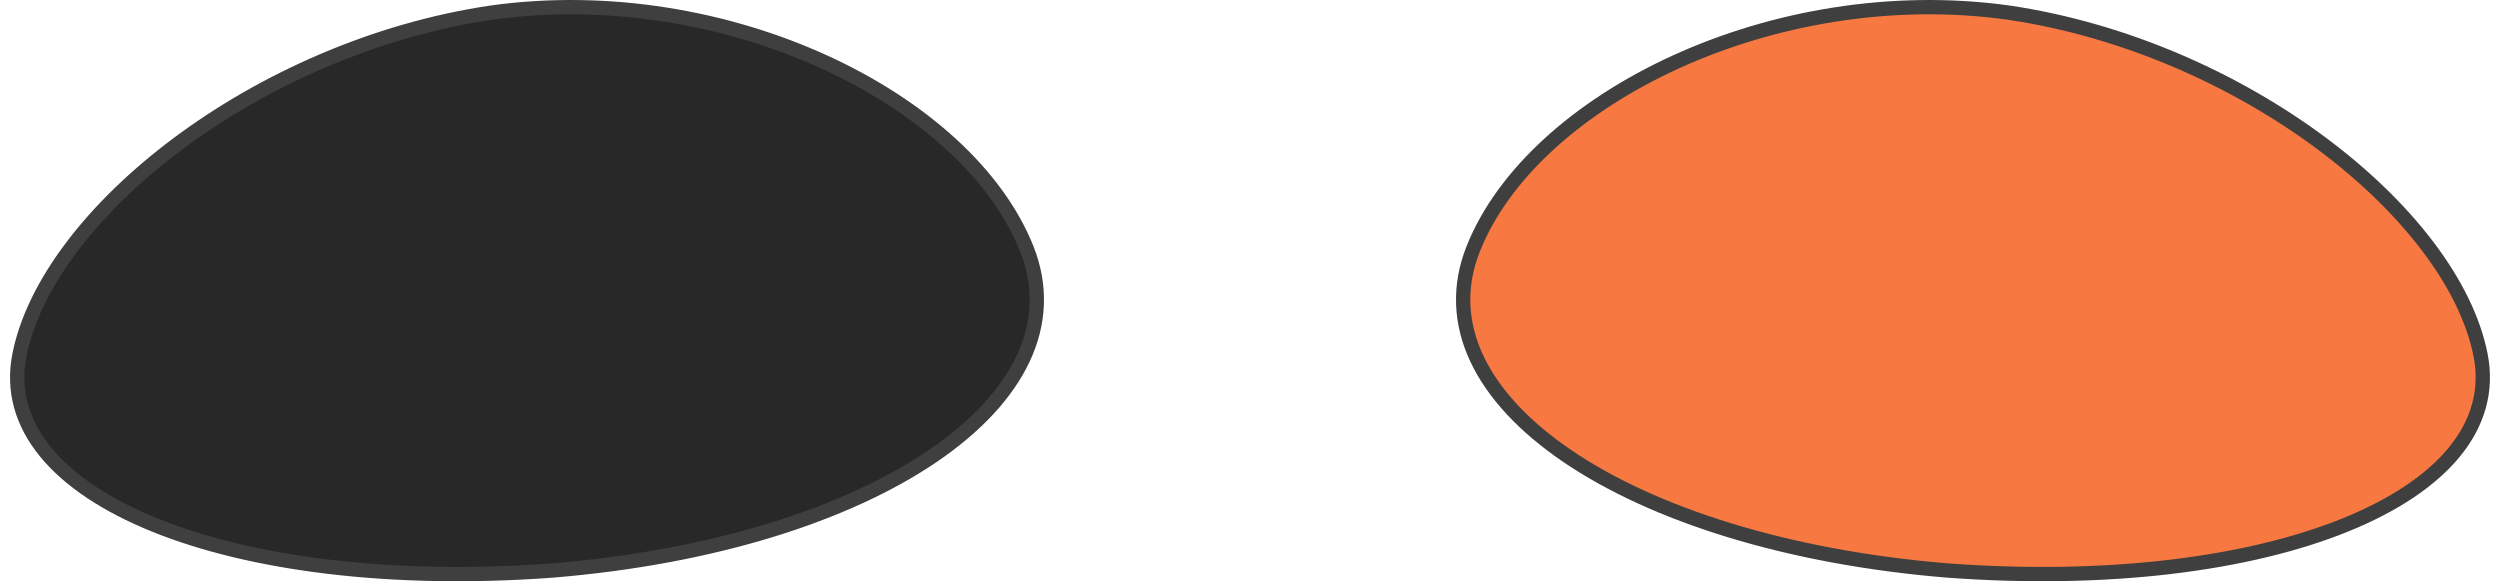<svg xmlns="http://www.w3.org/2000/svg" xmlns:xlink="http://www.w3.org/1999/xlink" width="174.625" height="40.6" xmlns:v="https://vecta.io/nano"><g stroke="#3f3f3f" stroke-miterlimit="10"><path d="M71.717 17.372c4.182 10.492-10.647 20.632-33.134 22.479-22.506 1.656-39.182-5.13-37.226-15.05C3.312 14.906 17.95 3.302 34.333.88 50.73-1.4 67.541 6.904 71.717 17.372z" fill="#282828"/><path d="M102.908 17.372c-4.182 10.492 10.647 20.632 33.133 22.479 22.506 1.656 39.182-5.13 37.227-15.05-1.954-9.895-16.594-21.499-32.976-23.921-16.397-2.28-33.208 6.024-37.384 16.492z" fill="#f77941"/></g><defs><path id="A" d="M-13.542-28.173C-.548 25.841-47.014 68.252-117.158 67.568c-70.143.684-116.609-41.728-103.615-95.741 12.908-54.193 58.711-85.834 103.615-85.326 44.904-.508 90.708 31.133 103.616 85.326z"/></defs><clipPath id="B"><use xlink:href="#A"/></clipPath><g clip-path="url(#B)"><path d="M-7.279-10.396c-.138 0 1.329.871 2.741 2.397 5.665 6.527-4.904 9.481-15.299 10-4.714.313-13.306 2.45-23.102 4.867-8.257 1.881-9.777 4.524 1.178 6.397 12.205 2.021 24.307 3.209 34.525 3.209 16.493 0 28.081-3.093 27.273-10.762C19.589 1.819 5.014-5.521-1.921-8.172l-5.358-2.224" opacity=".2" fill="#474747"/></g><use xlink:href="#A" fill="none" stroke="#3f3f3f" stroke-miterlimit="10"/></svg>